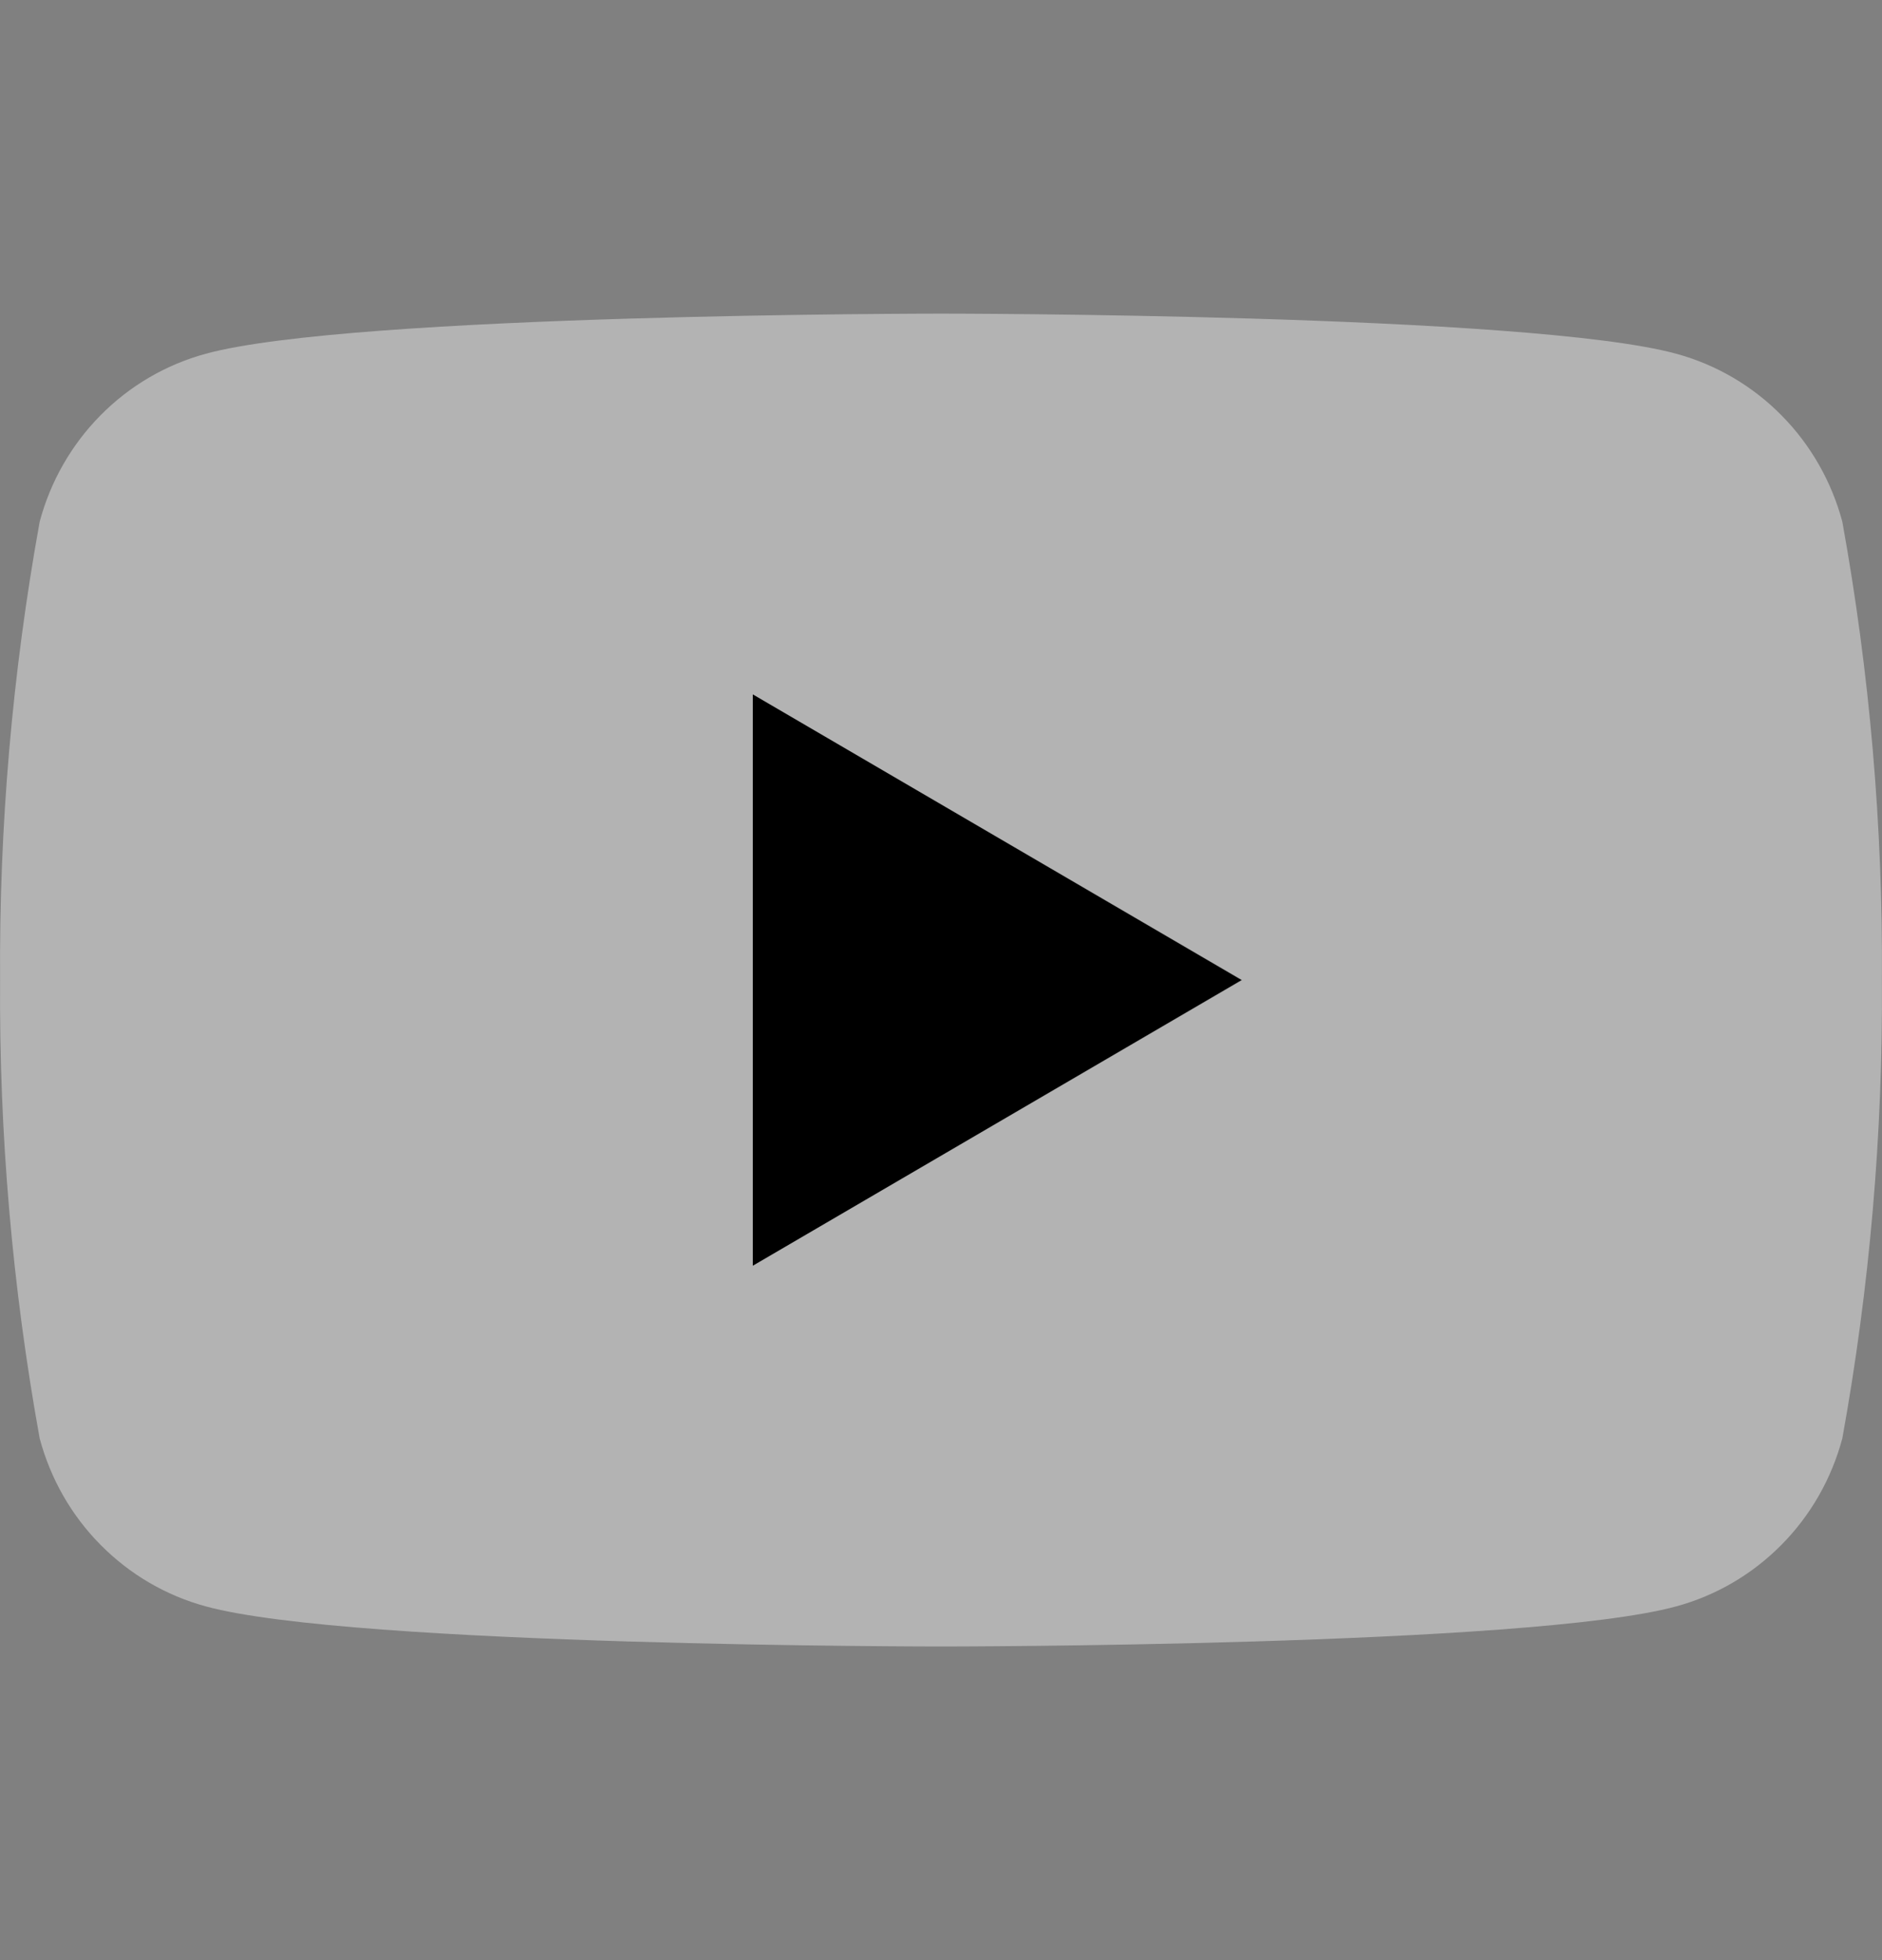 <svg width="24" height="25" viewBox="0 0 24 25" fill="none" xmlns="http://www.w3.org/2000/svg">
<rect x="0" y="0" width="24" height="25" fill="#808080" stroke="none"/>
<path d="M9.6 16.145V8.855L15.84 12.5L9.6 16.145Z" fill="black"/>
<path d="M23.494 6.654C23.357 6.141 23.09 5.673 22.718 5.297C22.347 4.921 21.884 4.65 21.377 4.512C19.508 4 12 4 12 4C12 4 4.492 4 2.623 4.512C2.116 4.65 1.653 4.921 1.282 5.297C0.91 5.673 0.643 6.141 0.506 6.654C0.157 8.582 -0.012 10.54 0.001 12.5C-0.012 14.46 0.157 16.418 0.506 18.346C0.643 18.859 0.91 19.328 1.282 19.703C1.653 20.079 2.116 20.35 2.623 20.488C4.492 21 12 21 12 21C12 21 19.508 21 21.377 20.488C21.884 20.35 22.347 20.079 22.718 19.703C23.09 19.328 23.357 18.859 23.494 18.346C23.843 16.418 24.012 14.46 23.999 12.5C24.012 10.54 23.843 8.582 23.494 6.654ZM9.6 16.143V8.857L15.831 12.5L9.6 16.143Z" fill="white" fill-opacity="0.4"/>
</svg>
